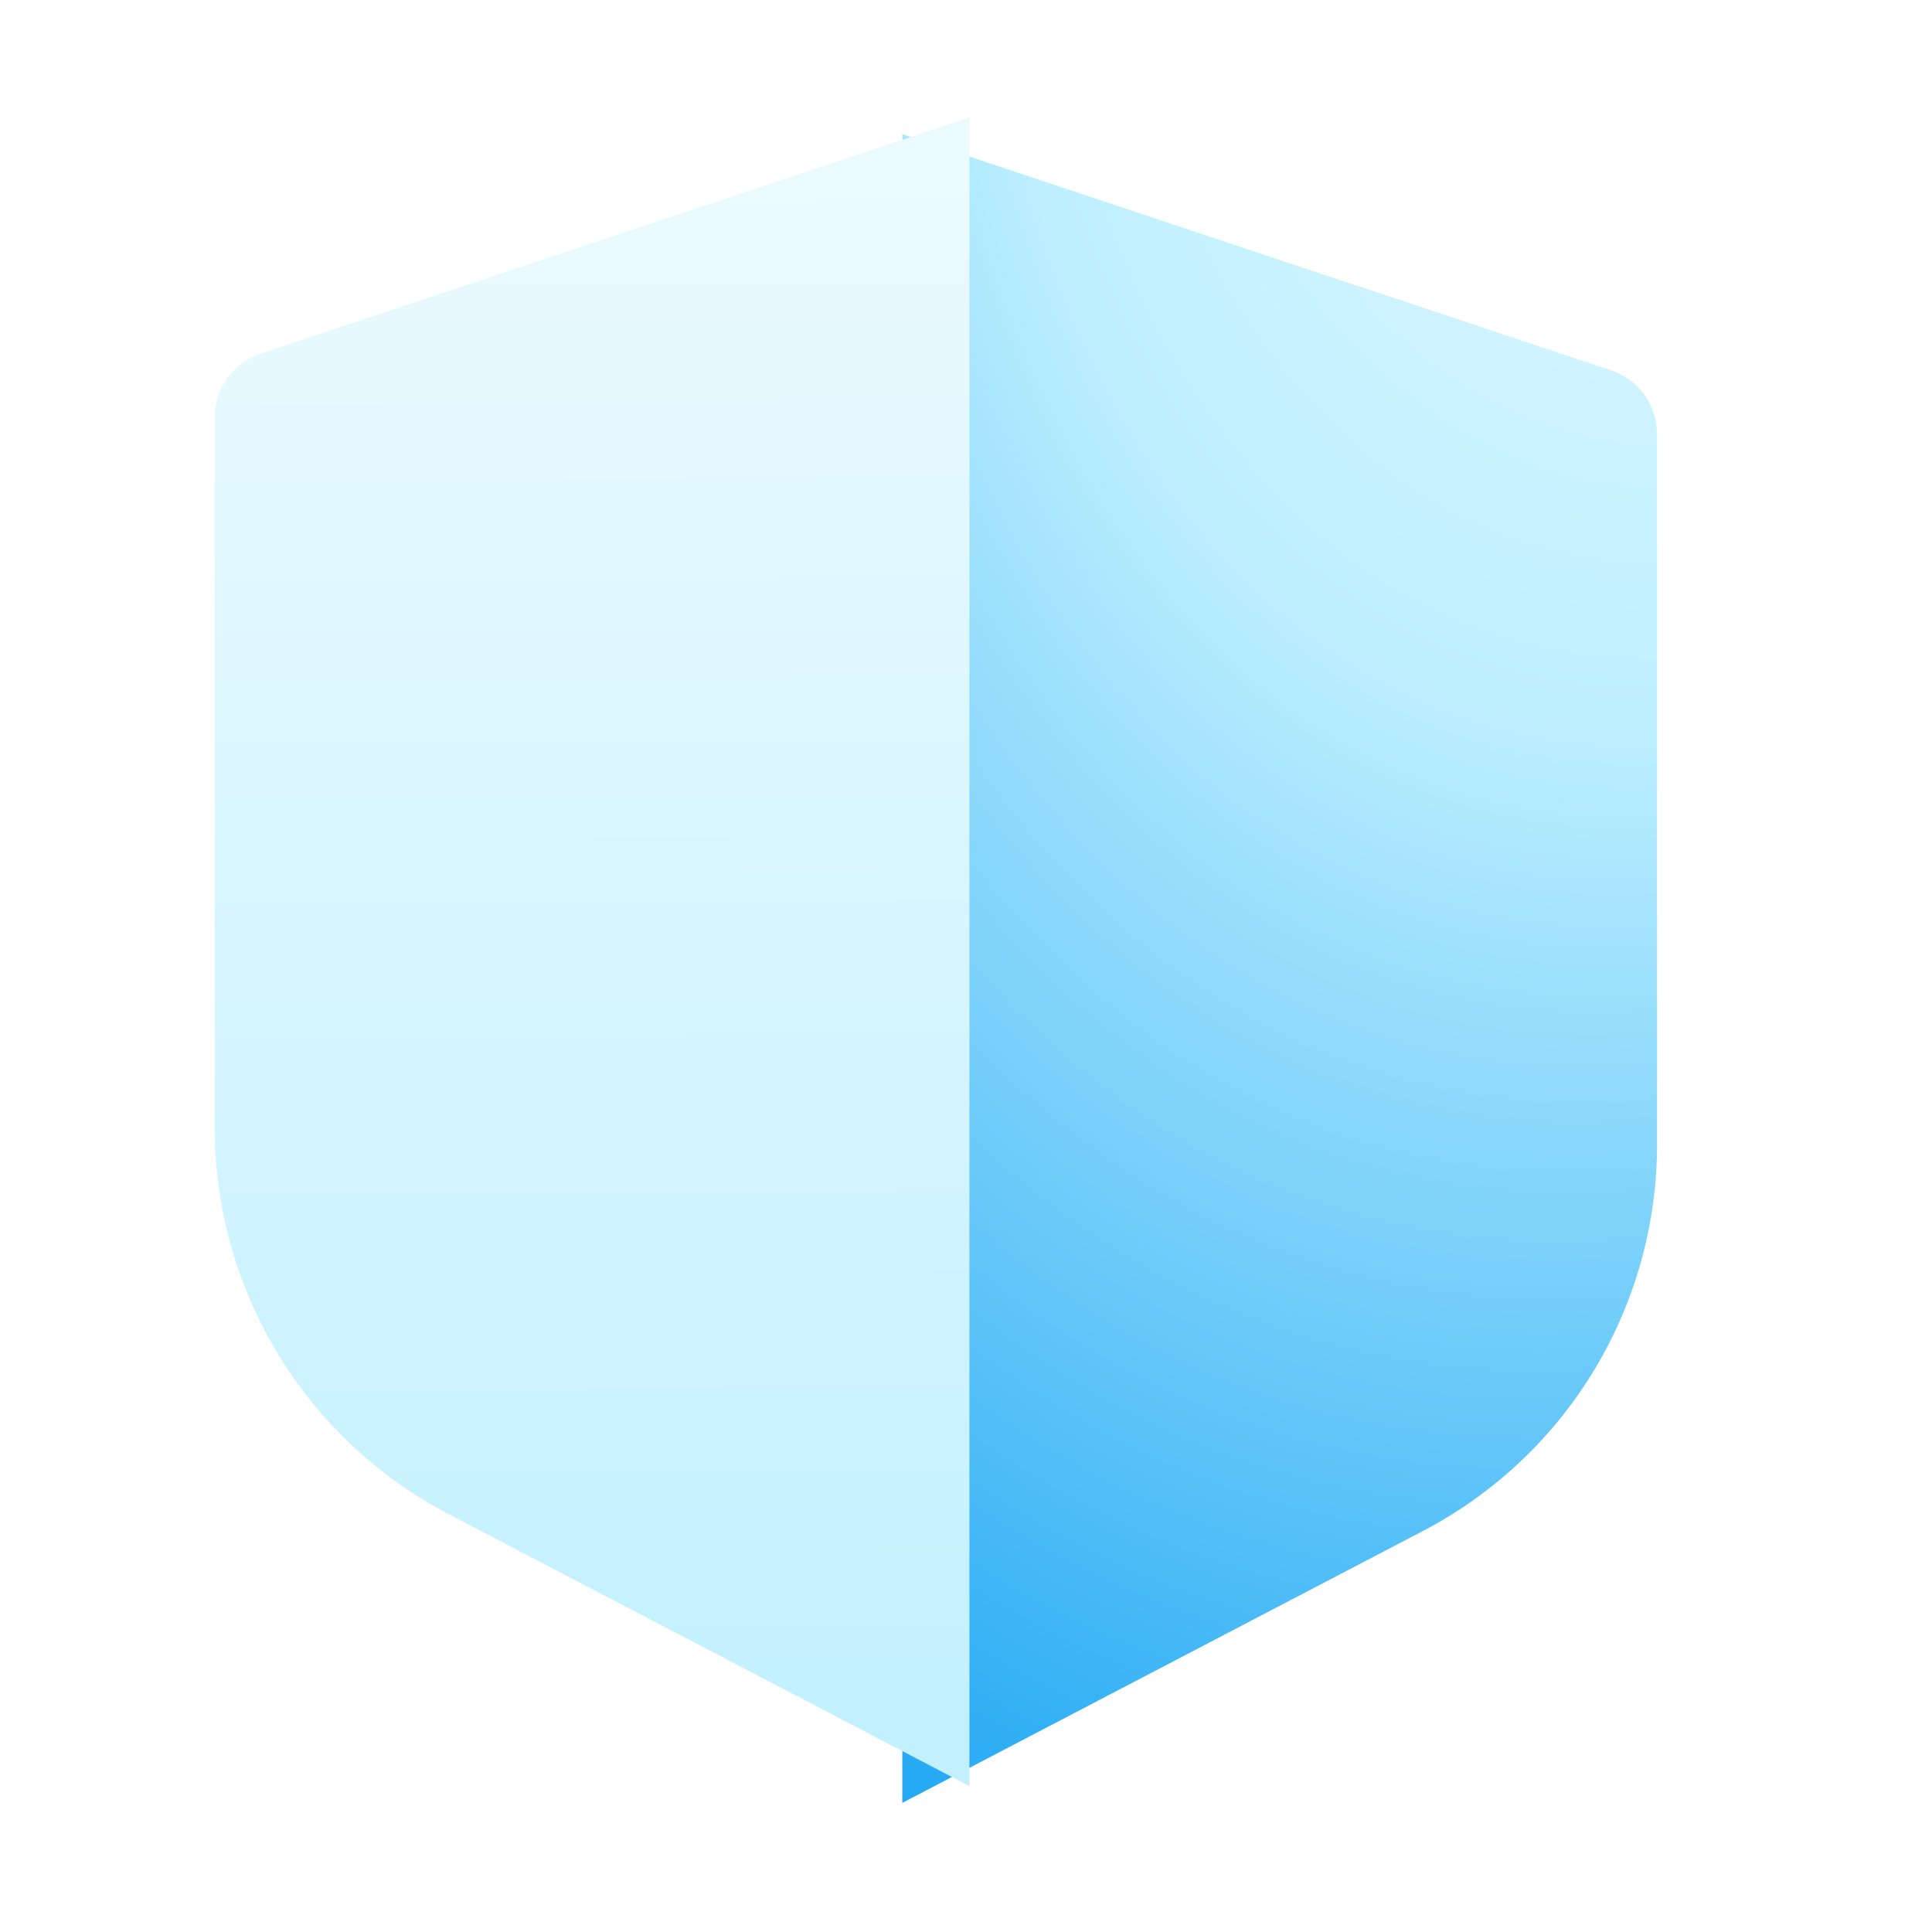 <svg xmlns="http://www.w3.org/2000/svg" width="72" height="72" fill="none" viewBox="0 0 72 72">
    <g filter="url(#a)">
        <path
            fill="url(#b)"
            d="m36.127 5 26.416 8.805a2.5 2.5 0 0 1 1.71 2.372v26.477a16.25 16.25 0 0 1-8.729 14.404l-19.397 10.13V5Z"
        />
    </g>
    <g filter="url(#c)">
        <path
            fill="url(#d)"
            d="M36.127 5 9.712 13.805a2.5 2.5 0 0 0-1.71 2.372v26.477a16.25 16.25 0 0 0 8.728 14.404l19.397 10.13V5Z"
        />
    </g>
    <defs>
        <filter
            id="a"
            width="30"
            height="65.938"
            x="34.252"
            y="3.125"
            color-interpolation-filters="sRGB"
            filterUnits="userSpaceOnUse"
        >
            <feFlood flood-opacity="0" result="BackgroundImageFix" />
            <feBlend in="SourceGraphic" in2="BackgroundImageFix" result="shape" />
            <feColorMatrix in="SourceAlpha" result="hardAlpha" values="0 0 0 0 0 0 0 0 0 0 0 0 0 0 0 0 0 0 127 0" />
            <feOffset dy="-1.875" />
            <feGaussianBlur stdDeviation="1.25" />
            <feComposite in2="hardAlpha" k2="-1" k3="1" operator="arithmetic" />
            <feColorMatrix values="0 0 0 0 0.173 0 0 0 0 0.514 0 0 0 0 0.863 0 0 0 0.2 0" />
            <feBlend in2="shape" result="effect1_innerShadow_50101_131860" />
            <feColorMatrix in="SourceAlpha" result="hardAlpha" values="0 0 0 0 0 0 0 0 0 0 0 0 0 0 0 0 0 0 127 0" />
            <feOffset dx="-2.5" dy="1.875" />
            <feGaussianBlur stdDeviation=".938" />
            <feComposite in2="hardAlpha" k2="-1" k3="1" operator="arithmetic" />
            <feColorMatrix values="0 0 0 0 1 0 0 0 0 1 0 0 0 0 1 0 0 0 0.1 0" />
            <feBlend in2="effect1_innerShadow_50101_131860" result="effect2_innerShadow_50101_131860" />
        </filter>
        <filter
            id="c"
            width="28.125"
            height="65.313"
            x="8.002"
            y="3.125"
            color-interpolation-filters="sRGB"
            filterUnits="userSpaceOnUse"
        >
            <feFlood flood-opacity="0" result="BackgroundImageFix" />
            <feBlend in="SourceGraphic" in2="BackgroundImageFix" result="shape" />
            <feColorMatrix in="SourceAlpha" result="hardAlpha" values="0 0 0 0 0 0 0 0 0 0 0 0 0 0 0 0 0 0 127 0" />
            <feOffset dy="-1.875" />
            <feGaussianBlur stdDeviation="1.25" />
            <feComposite in2="hardAlpha" k2="-1" k3="1" operator="arithmetic" />
            <feColorMatrix values="0 0 0 0 0.58 0 0 0 0 0.863 0 0 0 0 0.988 0 0 0 0.2 0" />
            <feBlend in2="shape" result="effect1_innerShadow_50101_131860" />
            <feColorMatrix in="SourceAlpha" result="hardAlpha" values="0 0 0 0 0 0 0 0 0 0 0 0 0 0 0 0 0 0 127 0" />
            <feOffset dy="1.25" />
            <feGaussianBlur stdDeviation="1.25" />
            <feComposite in2="hardAlpha" k2="-1" k3="1" operator="arithmetic" />
            <feColorMatrix values="0 0 0 0 1 0 0 0 0 1 0 0 0 0 1 0 0 0 0.3 0" />
            <feBlend in2="effect1_innerShadow_50101_131860" result="effect2_innerShadow_50101_131860" />
        </filter>
        <radialGradient
            id="b"
            cx="0"
            cy="0"
            r="1"
            gradientTransform="rotate(105.17 43.609 17.012) scale(97.206 61.378)"
            gradientUnits="userSpaceOnUse"
        >
            <stop stop-color="#fff" />
            <stop offset=".501" stop-color="#BDEFFF" />
            <stop offset="1" stop-color="#1FA7F3" />
        </radialGradient>
        <linearGradient id="d" x1="25.19" x2="25.762" y1="-23.438" y2="73.747" gradientUnits="userSpaceOnUse">
            <stop stop-color="#fff" />
            <stop offset="1" stop-color="#BDEFFF" />
        </linearGradient>
    </defs>
</svg>
